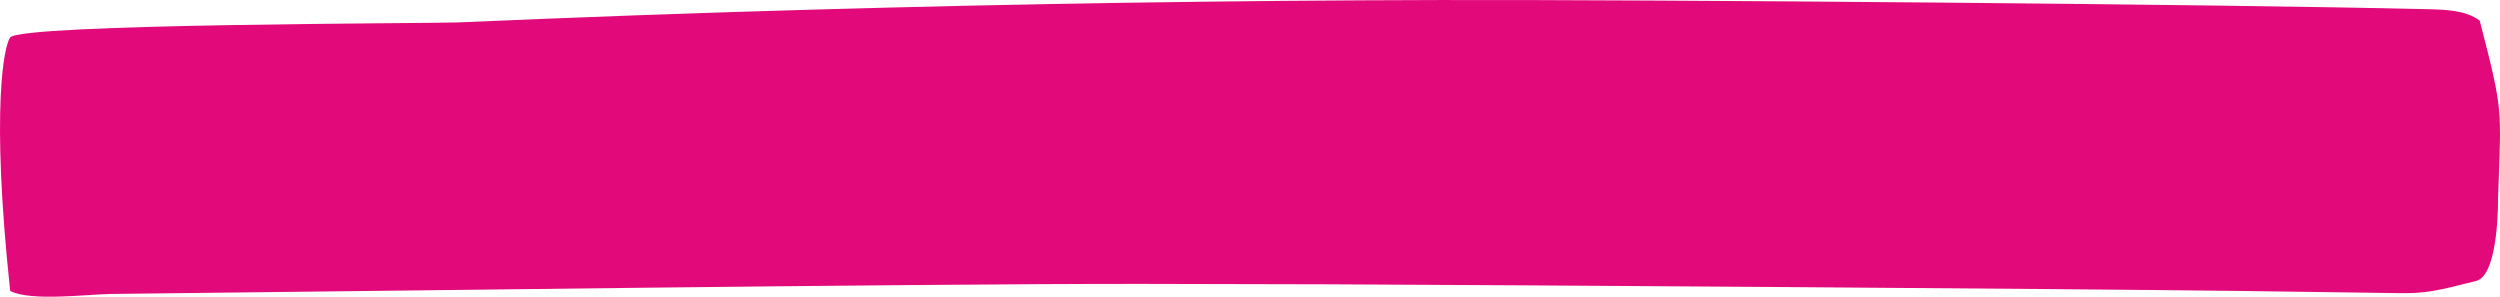 <svg xmlns="http://www.w3.org/2000/svg" width="560.581" height="66.532" viewBox="0 0 560.581 66.532">
  <path id="Tracé_243" data-name="Tracé 243" d="M731.459,436.068c-3.126-2.34-7.732-2.459-11.586-2.554-46.982-1.142-174.706-2.158-221.707-2.058s-94,.821-140.974,2.166q-39.591,1.134-79.156,2.856c-5.862.255-97.9.249-100.325,3.366-1.282,1.646-4.424,15.435,0,56.844,4.605,2.408,17.528.723,22.785.67,53.576-.546,177.086-2.291,230.665-2.253q21.053.015,42.1.095c41.137.164,163,.981,204.128,1.488q17.963.222,35.925.488c6.084.089,8.259-.435,17.282-2.707,5.212-1.18,4.974-18.579,4.974-18.579C736.25,455.4,736.862,456.948,731.459,436.068Z" transform="translate(-175.427 -431.449)" fill="#e2097a"/>
</svg>
